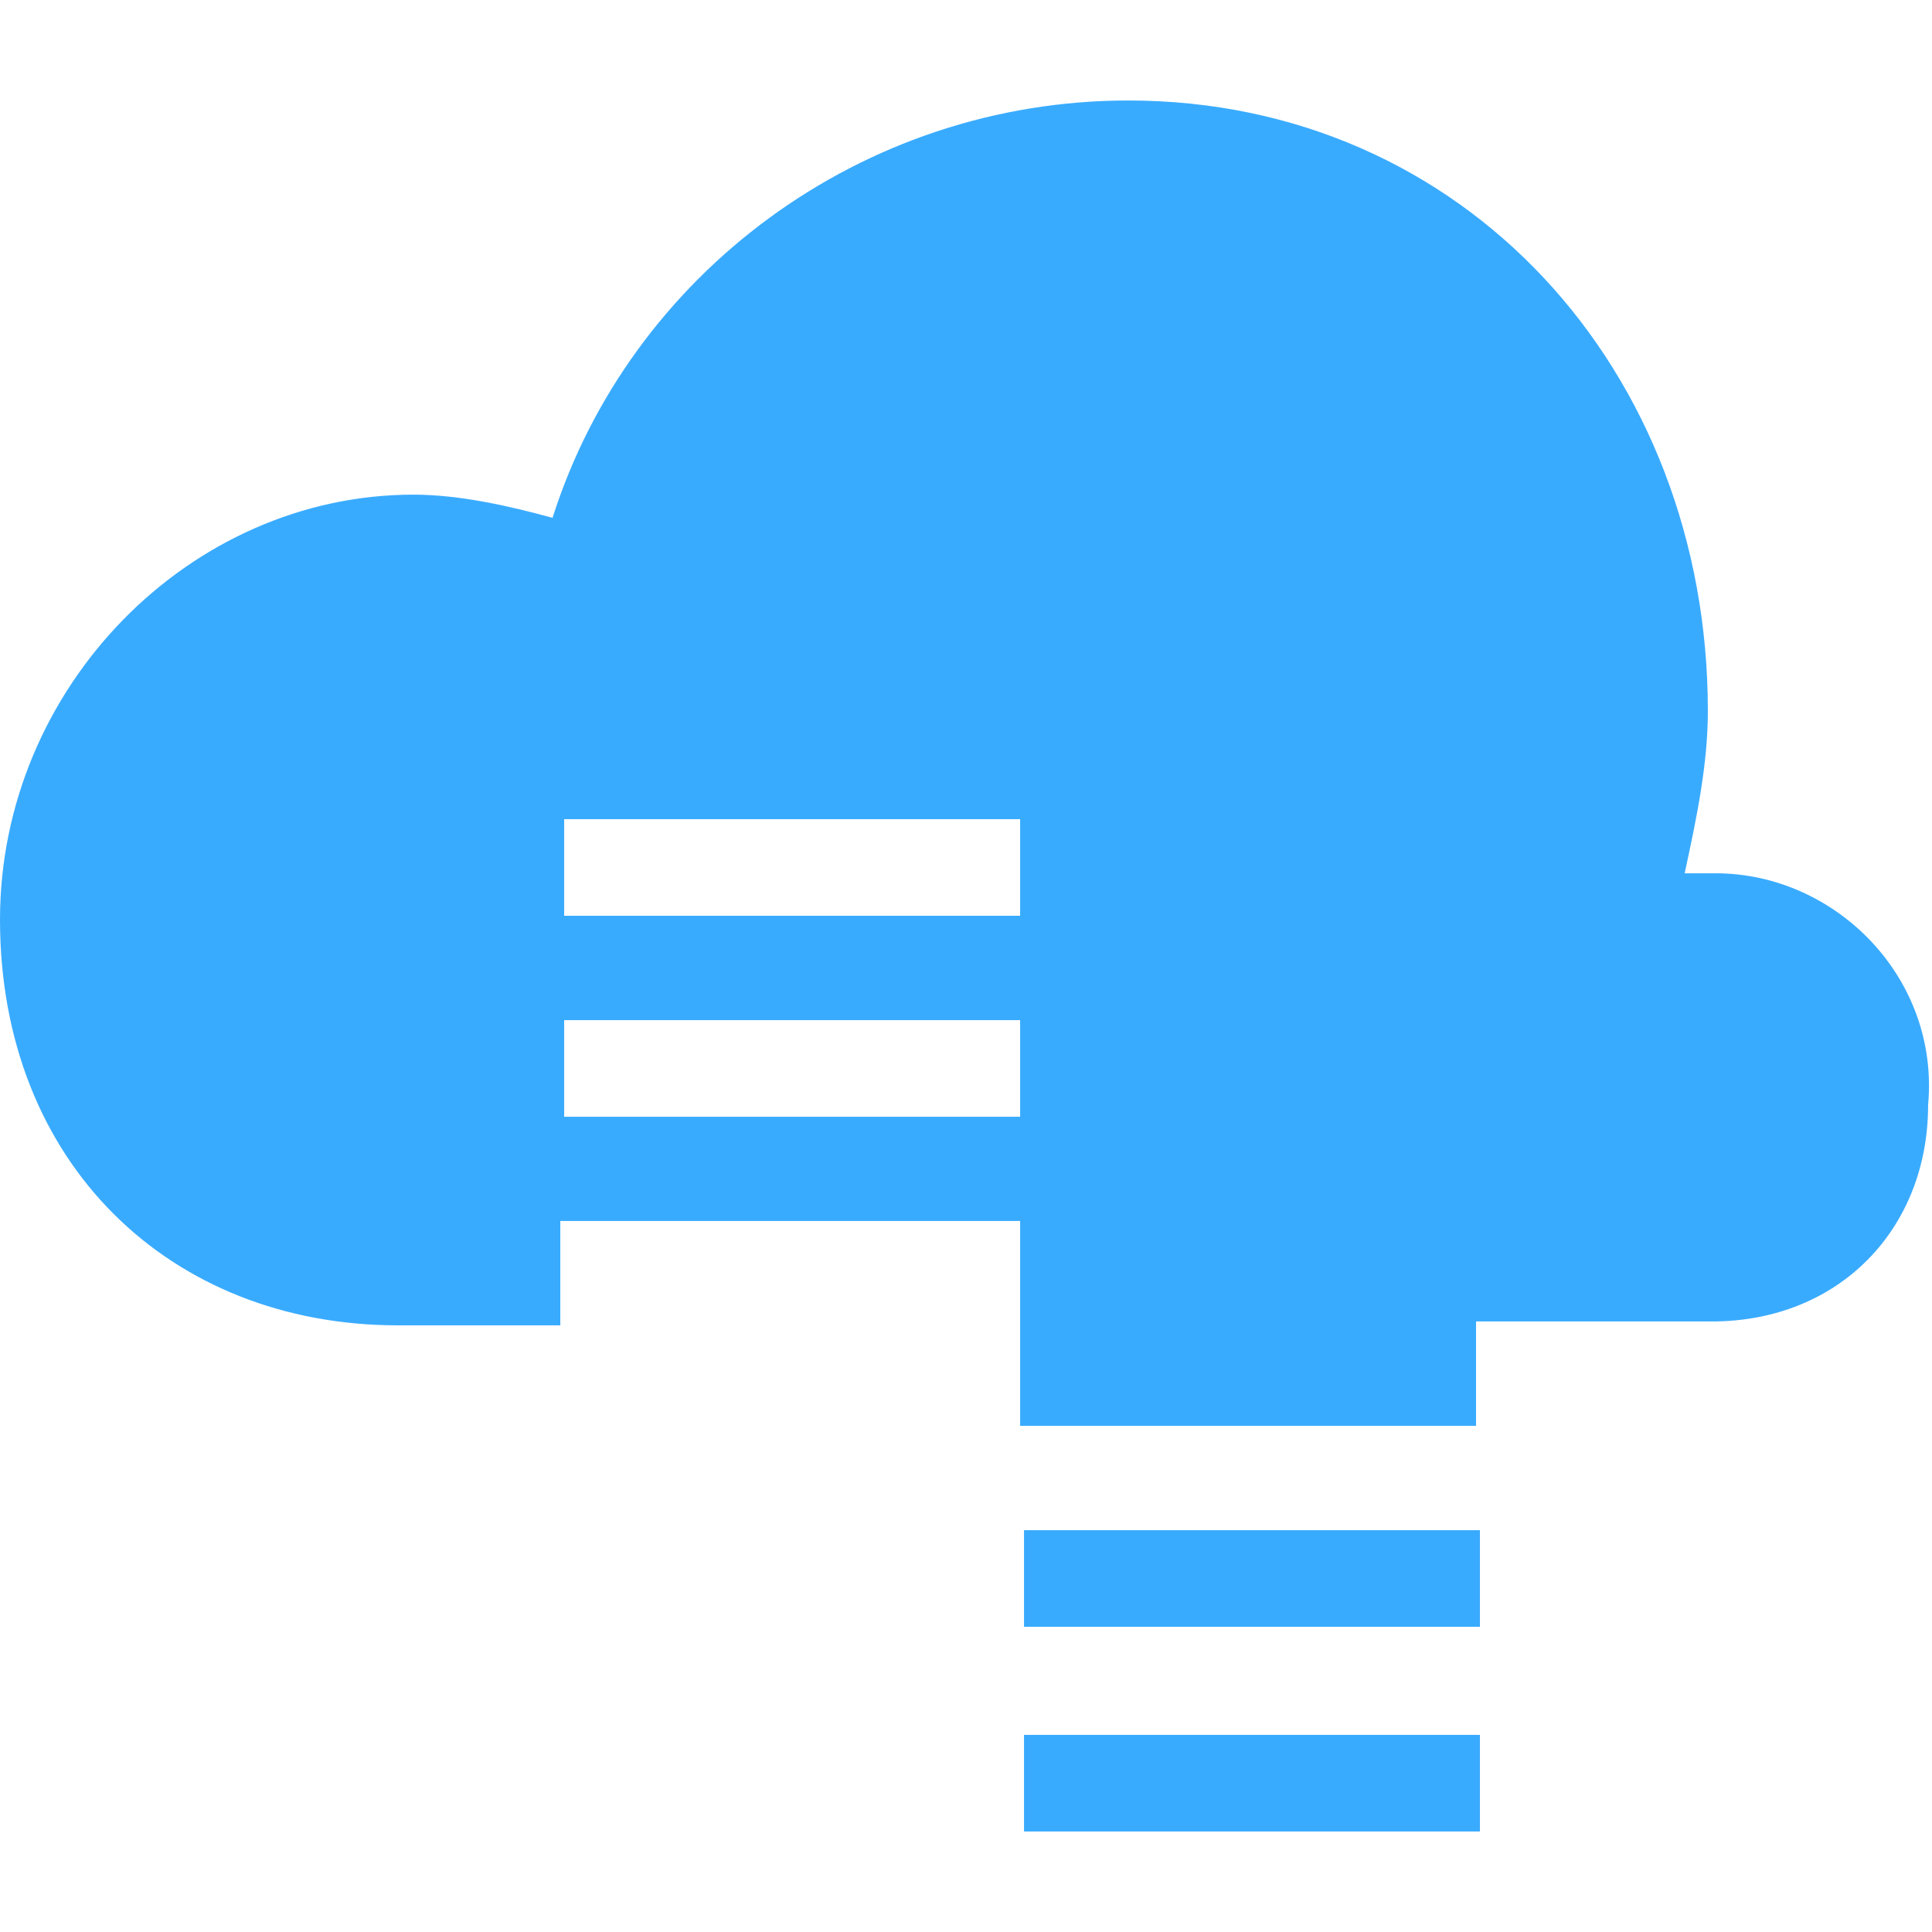 <?xml version="1.0" encoding="UTF-8"?>
<svg xmlns="http://www.w3.org/2000/svg" xmlns:xlink="http://www.w3.org/1999/xlink" width="70pt" height="70pt" viewBox="0 0 70 70" version="1.1">
<g id="surface1">
<path style=" stroke:none;fill-rule:nonzero;fill:rgb(57,171,255);fill-opacity:1;" d="M 37.102 55.441 L 53.621 55.441 L 53.621 58.941 L 37.102 58.941 Z M 37.102 62.859 L 53.621 62.859 L 53.621 66.359 L 37.102 66.359 Z M 62.16 31.641 L 61.039 31.641 C 61.461 29.68 61.879 27.719 61.879 25.762 C 61.879 13.441 53.059 3.641 40.879 3.641 C 31.219 3.641 22.82 9.941 20.02 18.762 C 18.48 18.34 16.66 17.922 14.98 17.922 C 6.859 17.922 0 24.922 0 33.32 C 0 42.141 6.16 48.02 14.422 48.02 L 20.301 48.02 L 20.301 44.238 L 36.961 44.238 L 36.961 51.66 L 53.48 51.66 L 53.48 47.879 L 62.02 47.879 C 66.641 47.879 69.859 44.52 69.859 40.039 C 70.281 35.422 66.5 31.641 62.16 31.641 Z M 36.82 40.461 L 20.441 40.461 L 20.441 36.961 L 36.961 36.961 L 36.961 40.461 Z M 36.82 33.18 L 20.441 33.18 L 20.441 29.68 L 36.961 29.68 L 36.961 33.18 Z M 36.82 33.18 "/>
</g>
</svg>

